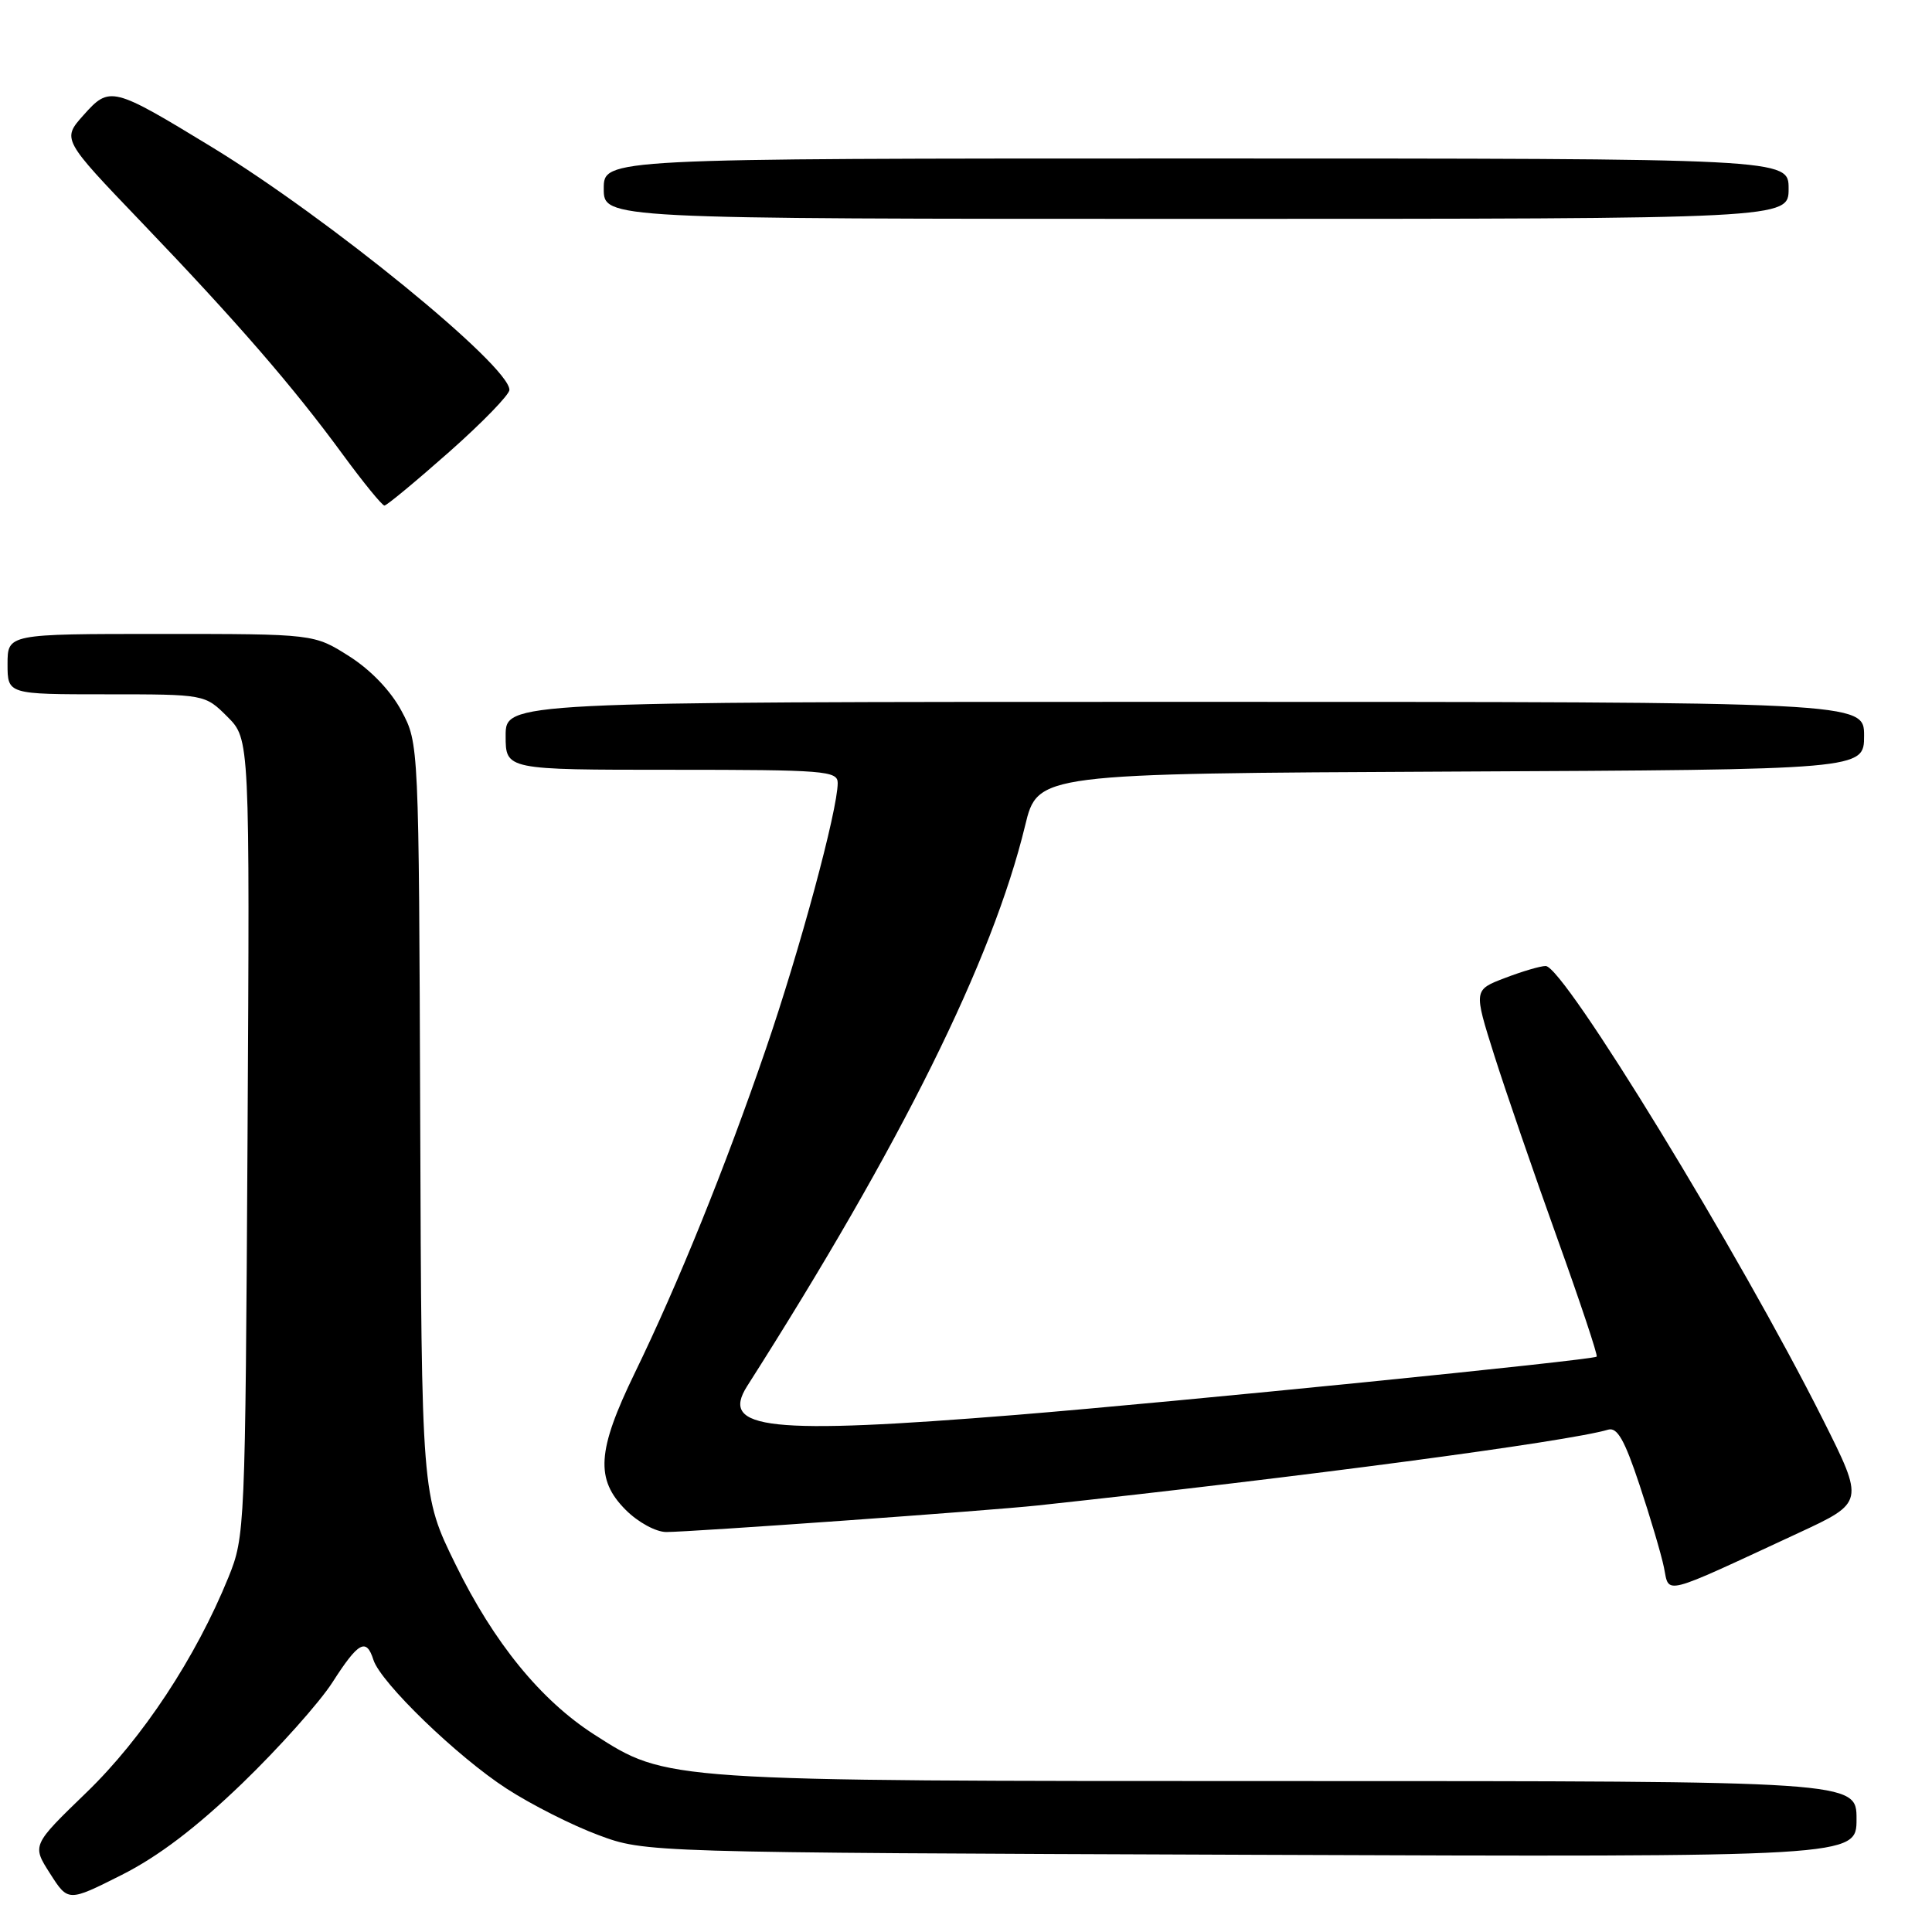 <?xml version="1.0" encoding="UTF-8" standalone="no"?>
<!DOCTYPE svg PUBLIC "-//W3C//DTD SVG 1.1//EN" "http://www.w3.org/Graphics/SVG/1.1/DTD/svg11.dtd" >
<svg xmlns="http://www.w3.org/2000/svg" xmlns:xlink="http://www.w3.org/1999/xlink" version="1.1" viewBox="0 0 256 256">
 <g >
 <path fill="currentColor"
d=" M 32.07 236.33 C 36.94 231.63 42.35 225.58 44.07 222.89 C 47.49 217.56 48.54 216.98 49.48 219.94 C 50.44 222.96 60.61 232.79 67.14 237.01 C 70.39 239.12 75.85 241.88 79.28 243.15 C 85.50 245.47 85.50 245.47 165.75 245.77 C 246.00 246.07 246.00 246.07 246.00 241.03 C 246.00 236.00 246.00 236.00 170.71 236.00 C 87.78 236.00 88.42 236.04 78.73 229.83 C 71.66 225.29 65.44 217.67 60.37 207.31 C 55.86 198.13 55.86 198.13 55.68 148.31 C 55.50 98.50 55.50 98.50 53.20 94.20 C 51.78 91.54 49.13 88.77 46.26 86.95 C 41.61 84.00 41.61 84.00 21.30 84.00 C 1.00 84.00 1.00 84.00 1.00 88.00 C 1.00 92.00 1.00 92.00 14.08 92.00 C 27.15 92.00 27.15 92.00 30.13 94.97 C 33.10 97.94 33.10 97.94 32.80 150.72 C 32.50 202.67 32.46 203.59 30.27 209.00 C 25.96 219.61 18.90 230.32 11.47 237.50 C 4.23 244.50 4.23 244.50 6.63 248.25 C 9.03 252.01 9.03 252.01 16.12 248.44 C 20.98 245.99 25.98 242.19 32.07 236.33 Z  M 238.28 203.14 C 247.05 199.07 247.05 199.07 241.53 188.06 C 230.56 166.20 207.21 128.00 204.81 128.00 C 204.12 128.00 201.70 128.71 199.41 129.59 C 195.26 131.17 195.26 131.17 198.00 139.84 C 199.51 144.60 203.25 155.47 206.31 163.98 C 209.37 172.49 211.74 179.60 211.57 179.76 C 211.11 180.22 155.96 185.75 134.67 187.48 C 101.85 190.13 95.33 189.44 99.00 183.67 C 119.41 151.64 131.51 127.24 135.83 109.41 C 137.50 102.50 137.50 102.50 192.25 102.24 C 247.00 101.98 247.00 101.98 247.00 97.49 C 247.00 93.00 247.00 93.00 157.00 93.00 C 67.00 93.00 67.00 93.00 67.00 97.50 C 67.00 102.00 67.00 102.00 89.00 102.00 C 109.29 102.00 111.00 102.14 111.00 103.75 C 111.00 107.33 105.97 125.93 101.48 139.00 C 96.06 154.79 89.86 170.10 84.10 181.95 C 79.11 192.23 78.86 196.02 82.92 200.08 C 84.56 201.72 86.92 203.00 88.29 203.00 C 91.53 203.00 131.11 200.17 137.50 199.48 C 172.48 195.71 207.74 191.03 213.08 189.44 C 214.29 189.08 215.26 190.78 217.24 196.74 C 218.66 201.01 220.12 205.93 220.48 207.69 C 221.22 211.32 219.96 211.64 238.28 203.14 Z  M 59.50 59.90 C 63.90 56.01 67.50 52.30 67.50 51.66 C 67.50 48.46 43.53 28.91 28.04 19.47 C 14.89 11.46 14.53 11.37 11.08 15.24 C 8.21 18.45 8.21 18.45 18.75 29.45 C 31.43 42.68 38.83 51.22 45.44 60.25 C 48.16 63.96 50.64 66.99 50.94 66.99 C 51.25 66.98 55.10 63.79 59.50 59.90 Z  M 237.00 25.00 C 237.00 21.00 237.00 21.00 158.50 21.00 C 80.00 21.00 80.00 21.00 80.00 25.00 C 80.00 29.00 80.00 29.00 158.50 29.00 C 237.00 29.00 237.00 29.00 237.00 25.00 Z "/>
</g>
</svg>